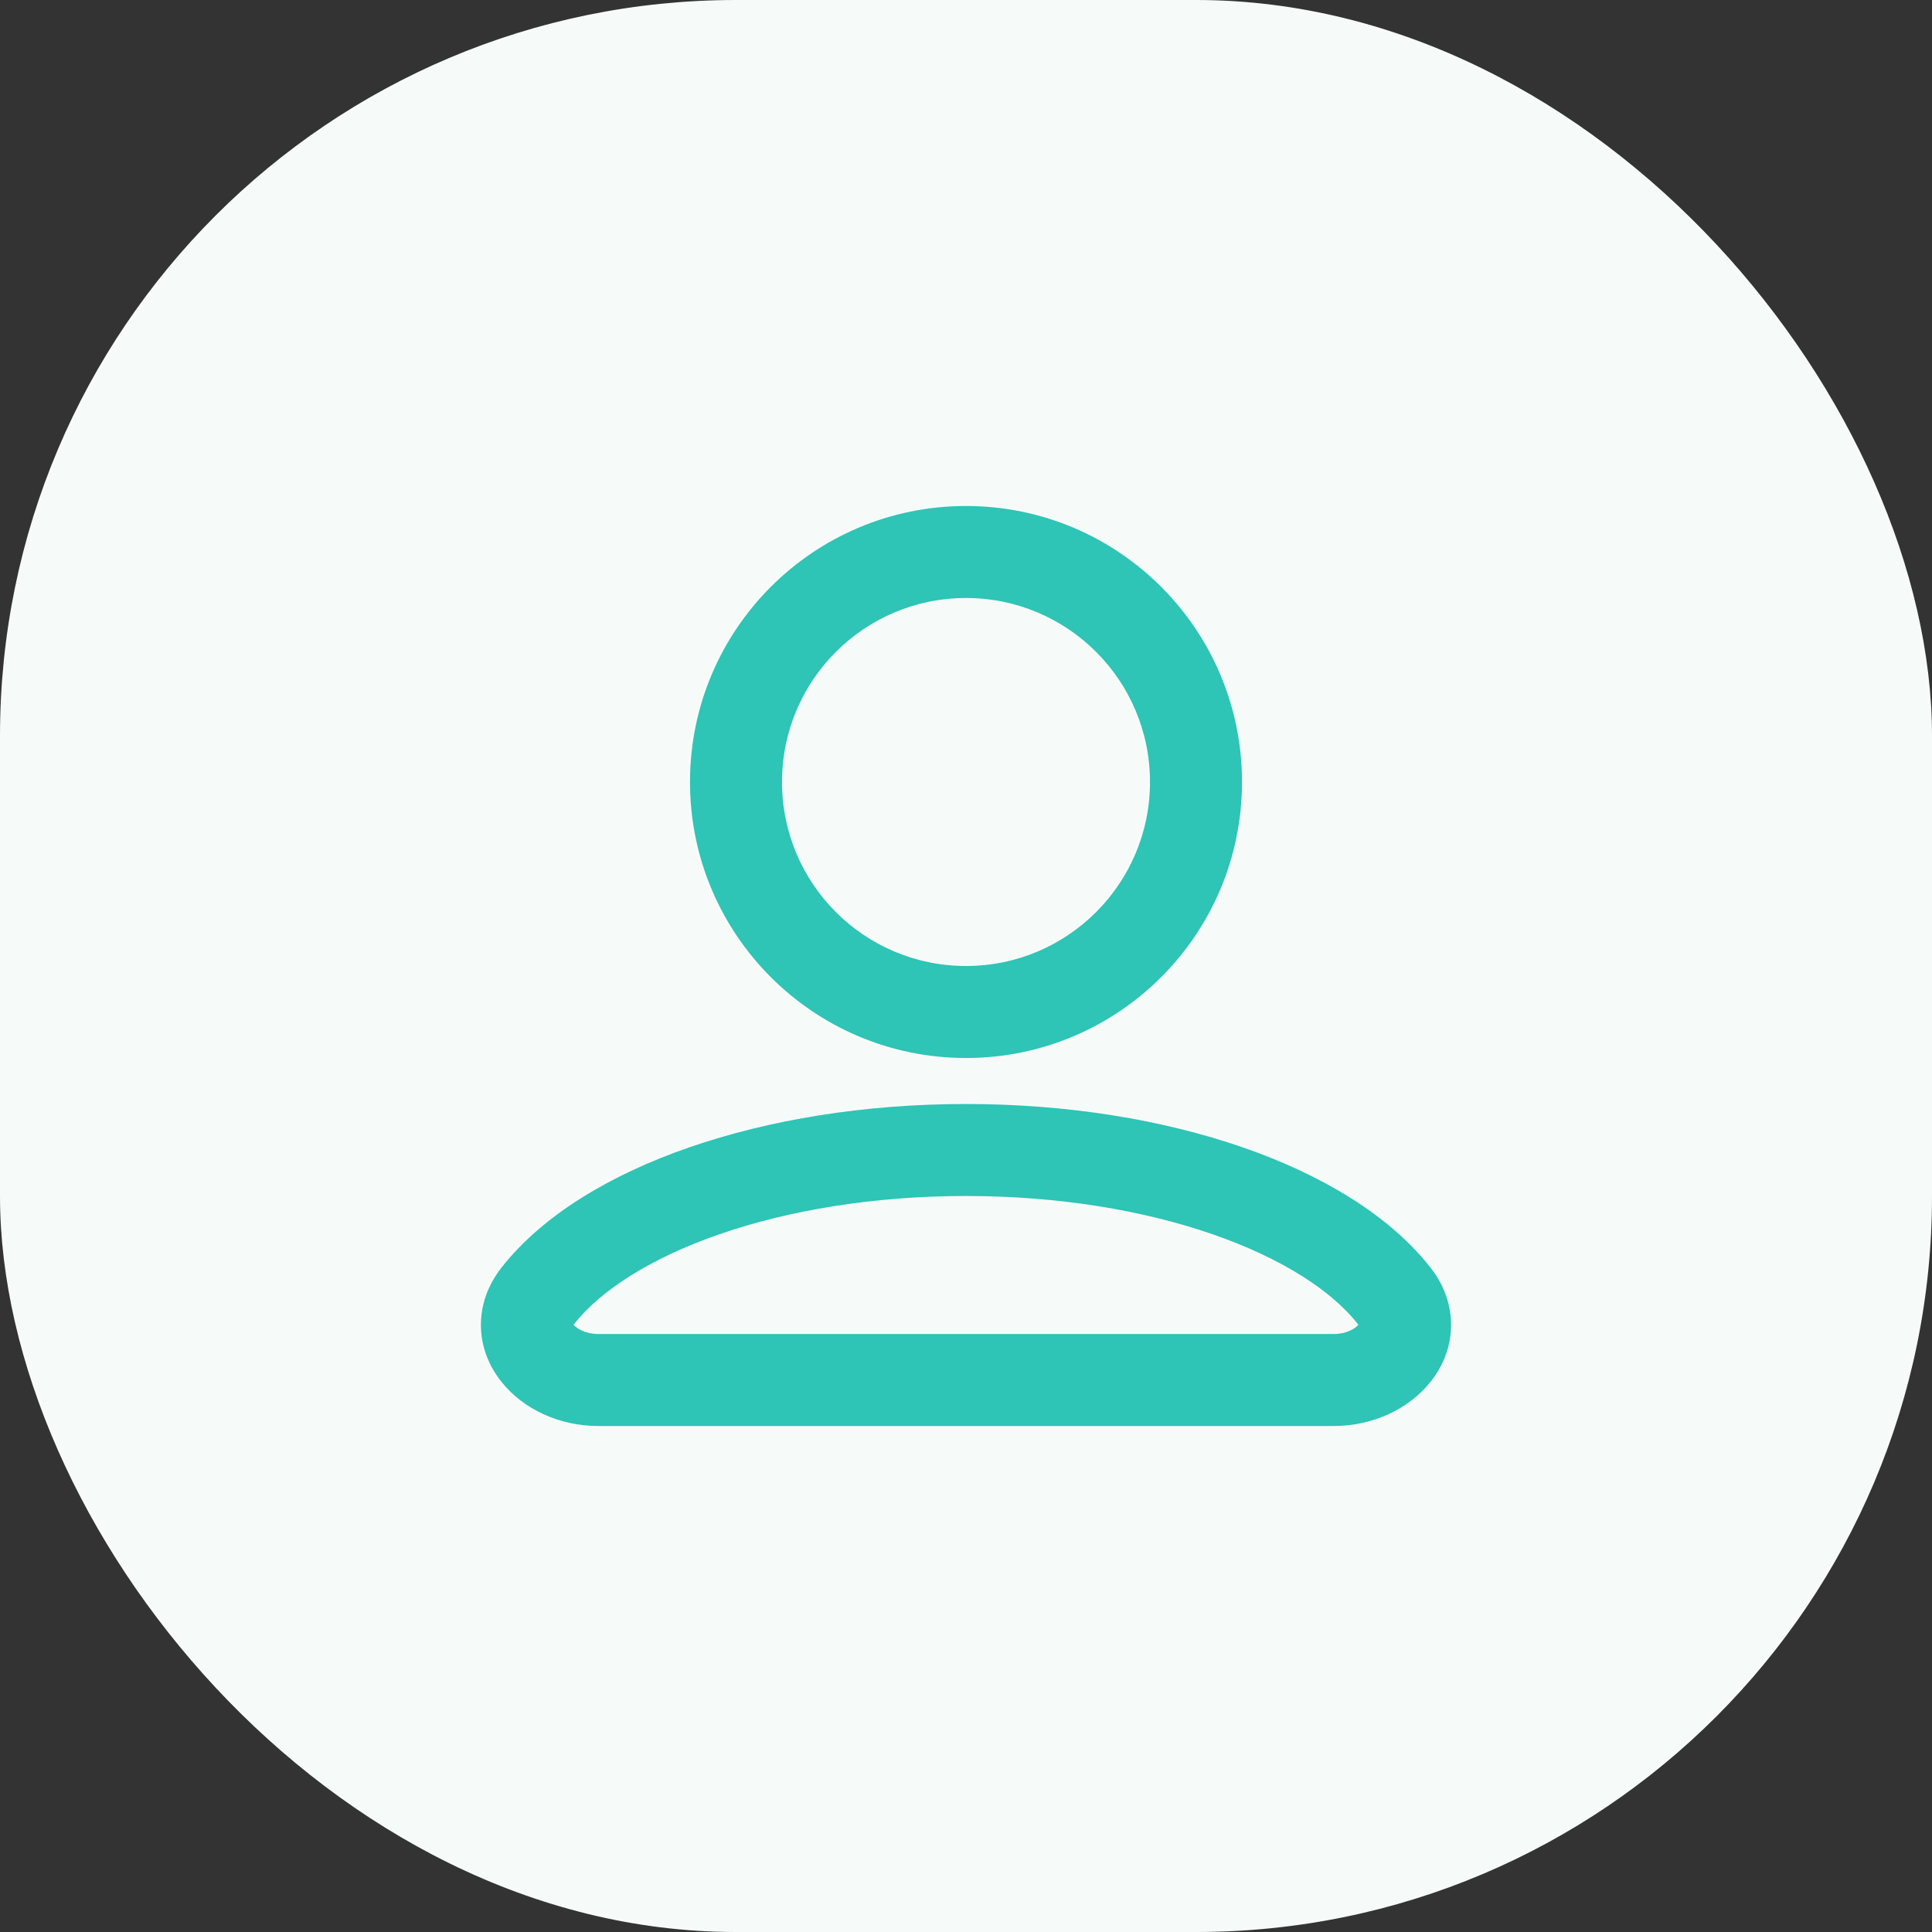 <svg width="42" height="42" viewBox="0 0 42 42" fill="none" xmlns="http://www.w3.org/2000/svg">
<rect x="0" y="0" width="42" height="42" fill="#333333" stroke="none"/>
<rect width="42" height="42" rx="16" fill="#F6FBFA"/>
<path fill-rule="evenodd" clip-rule="evenodd" d="M21 13C18.791 13 17 14.791 17 17C17 19.209 18.791 21 21 21C23.209 21 25 19.209 25 17C25 14.791 23.209 13 21 13ZM15 17C15 13.686 17.686 11 21 11C24.314 11 27 13.686 27 17C27 20.314 24.314 23 21 23C17.686 23 15 20.314 15 17Z" fill="#2EC4B6"/>
<path fill-rule="evenodd" clip-rule="evenodd" d="M15.638 26.832C14.121 27.358 13.048 28.064 12.479 28.785C12.476 28.79 12.472 28.794 12.469 28.798C12.498 28.833 12.556 28.883 12.65 28.926C12.748 28.971 12.869 29 13 29H29C29.131 29 29.252 28.971 29.35 28.926C29.444 28.883 29.502 28.833 29.531 28.798C29.528 28.794 29.524 28.79 29.52 28.785C28.952 28.064 27.879 27.358 26.362 26.832C24.864 26.313 23.015 26 21 26C18.985 26 17.136 26.313 15.638 26.832ZM29.549 28.83C29.549 28.83 29.549 28.829 29.549 28.828C29.549 28.829 29.55 28.83 29.549 28.83ZM12.45 28.83C12.45 28.83 12.451 28.829 12.451 28.828L12.45 28.83ZM14.983 24.943C16.715 24.343 18.788 24 21 24C23.212 24 25.285 24.343 27.017 24.943C28.73 25.536 30.196 26.413 31.09 27.546C31.388 27.923 31.554 28.367 31.545 28.837C31.537 29.299 31.36 29.706 31.111 30.024C30.627 30.644 29.823 31 29 31H13C12.177 31 11.373 30.644 10.889 30.024C10.64 29.706 10.463 29.299 10.455 28.837C10.446 28.367 10.612 27.923 10.91 27.546C11.804 26.413 13.27 25.536 14.983 24.943Z" fill="#2EC4B6"/>
</svg>

